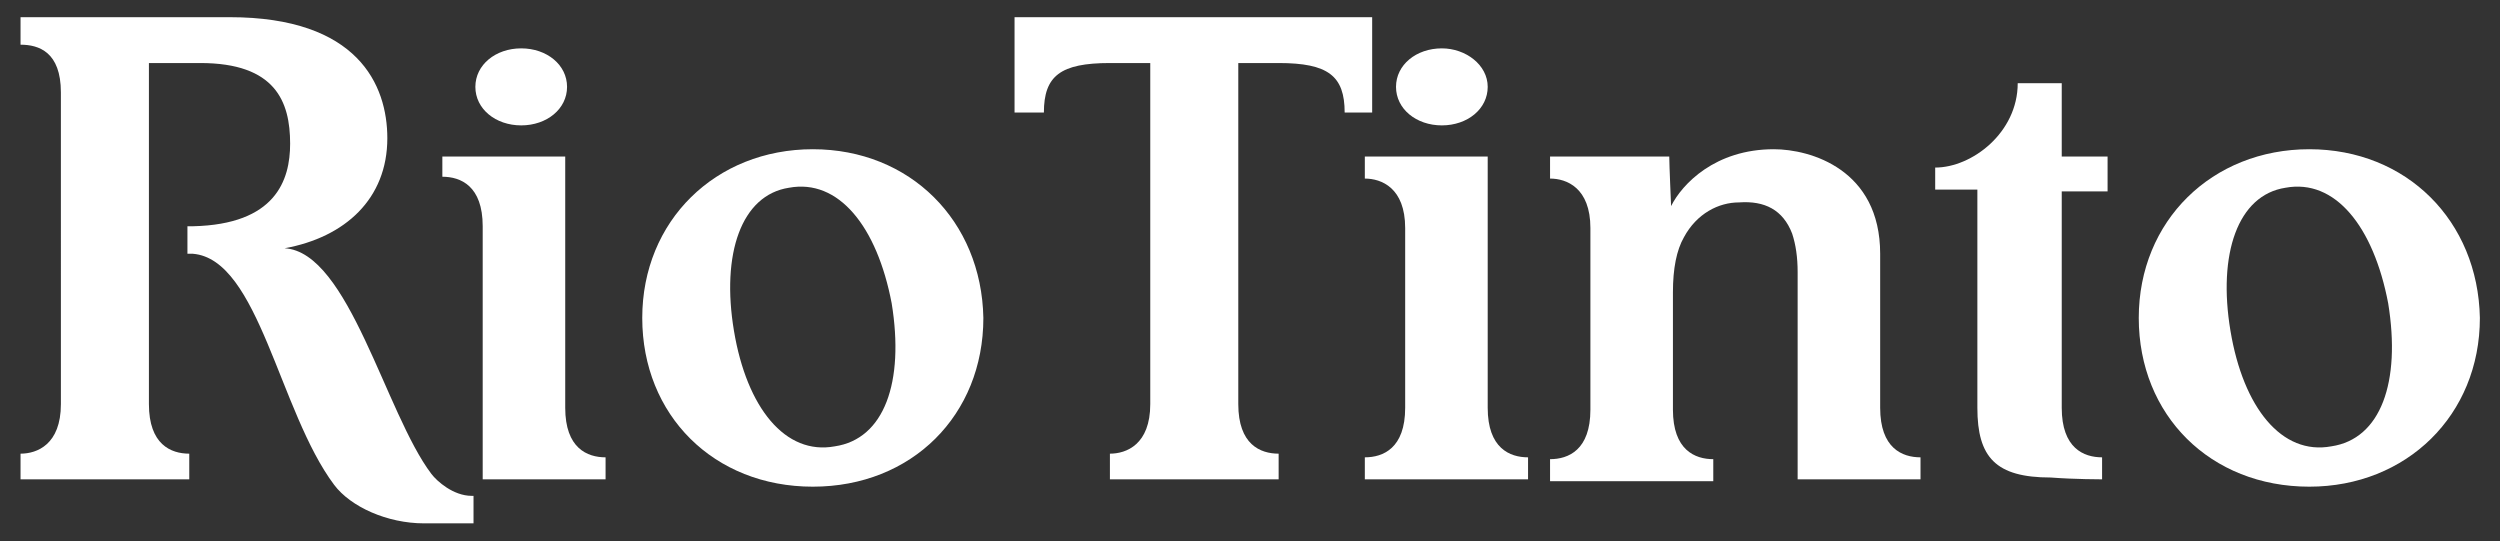 <?xml version="1.0" encoding="utf-8"?>
<!-- Generator: Adobe Illustrator 21.1.0, SVG Export Plug-In . SVG Version: 6.00 Build 0)  -->
<svg version="1.1" id="Layer_1" xmlns:svg="http://www.w3.org/2000/svg"
	 xmlns="http://www.w3.org/2000/svg" xmlns:xlink="http://www.w3.org/1999/xlink" x="0px" y="0px" viewBox="0 0 134 29"
	 style="enable-background:new 0 0 134 29;" xml:space="preserve">
<rect x="0" y="0" width="134" height="29" fill="#333333" stroke="none"/>
<style type="text/css">
	.st0{fill:#FFFFFF;}
</style>
<g id="g3" transform="matrix(0.983,0,0,0.983,1.101,0.233)">
	<path id="path5" class="st0" d="M43.2,7.9c-5.3,0-9.3,3.9-9.3,9.2c0,5.3,3.9,9.2,9.3,9.2s9.3-3.9,9.3-9.2
		C52.4,11.8,48.5,7.9,43.2,7.9 M44.4,24.1c-2.7,0.5-4.8-2.1-5.5-6.3c-0.7-4.2,0.4-7.4,3-7.8c2.7-0.5,4.8,2.1,5.6,6.3
		C48.2,20.6,47.1,23.7,44.4,24.1"/>
	<path id="path7" class="st0" d="M124.8,7.9c-5.3,0-9.3,3.9-9.3,9.2c0,5.3,3.9,9.2,9.3,9.2c5.3,0,9.3-3.9,9.3-9.2
		C134,11.8,130.1,7.9,124.8,7.9 M126,24.1c-2.7,0.5-4.8-2.1-5.5-6.3c-0.7-4.2,0.4-7.4,3-7.8c2.7-0.5,4.8,2.1,5.6,6.3
		C129.8,20.6,128.7,23.7,126,24.1"/>
	<path id="path9" class="st0" d="M96.6,12.5c0.2,0.6,0.3,1.3,0.3,2.1c0,1.3,0,8.8,0,11.3h6.7c0,0,0-1.1,0-1.2c-1,0-2.2-0.5-2.2-2.7
		c0-0.4,0-5.1,0-8.4c0-4.6-3.8-5.7-5.8-5.7c-3.2,0-5,1.9-5.6,3.1c0,0-0.1-2.3-0.1-2.7h-6.5v1.2c0.9,0,2.2,0.5,2.2,2.7
		c0,1.3,0,7.4,0,9.9c0,2.2-1.2,2.7-2.2,2.7c0,0.2,0,1.2,0,1.2h8.9c0,0,0-1.1,0-1.2c-1,0-2.2-0.5-2.2-2.7c0-0.4,0-3.4,0-6.4
		c0-1.3,0.2-2.3,0.6-3c0.7-1.3,1.9-1.9,3-1.9C95.1,10.7,96.1,11.2,96.6,12.5"/>
	<path id="path11" class="st0" d="M113.5,25.9c0,0,0-1.1,0-1.2c-1,0-2.2-0.5-2.2-2.7c0-0.4,0-11.8,0-11.8h2.5V8.3h-2.5v-4
		c0,0-2,0-2.4,0c0,2.7-2.5,4.6-4.5,4.6v1.2l2.3,0c0,1.3,0,9.5,0,11.9c0,2.7,1,3.8,4,3.8C112,25.9,113.5,25.9,113.5,25.9"/>
	<path id="path13" class="st0" d="M66.4,3.2c0,0,0,17.7,0,18.6c0,2.2,1.2,2.7,2.2,2.7c0,0.1,0,1.4,0,1.4h-9.2c0,0,0-1.4,0-1.4
		c0.9,0,2.2-0.5,2.2-2.7c0-3.9,0-17.6,0-18.6c-0.5,0-1.3,0-2.2,0c-2.7,0-3.6,0.7-3.6,2.7c-0.3,0-1.6,0-1.6,0l0-5.2h19.5l0,5.2h-1.5
		c0-2-0.9-2.7-3.6-2.7C67.8,3.2,66.4,3.2,66.4,3.2"/>
	<path id="path15" class="st0" d="M7,3.2c0,1.4,0,2.6,0,5.6v5.8c0,3.8,0,6.8,0,7.2c0,2.2,1.2,2.7,2.2,2.7c0,0.1,0,1.4,0,1.4H0
		c0,0,0-1.4,0-1.4c0.9,0,2.2-0.5,2.2-2.7c0-1.4,0-4,0-7V9c0-3.8,0-3.8,0-4.2C2.2,2.6,1,2.2,0,2.2C0,2,0,0.7,0,0.7h11.4
		c7,0,8.6,3.7,8.6,6.6c0,3.3-2.3,5.4-5.6,6c3.5,0.2,5.5,9,8,12.3c0.3,0.4,1.2,1.2,2.2,1.2c0,0,0.1,0,0.1,0c0,0.3,0,1.5,0,1.5H22
		c-2,0-4-0.9-4.9-2.1c-3-4-4.1-12.3-7.7-12.6c-0.1,0-0.3,0-0.3,0c0-0.4,0-1.5,0-1.5c0.1,0,0.3,0,0.3,0c4.5-0.1,5.3-2.5,5.3-4.5
		c0-2.3-0.8-4.4-4.9-4.4C9.1,3.2,7,3.2,7,3.2"/>
	<path id="path17" class="st0" d="M80,4.5c0,1.2-1.1,2.1-2.5,2.1c-1.4,0-2.5-0.9-2.5-2.1c0-1.2,1.1-2.1,2.5-2.1
		C78.8,2.4,80,3.3,80,4.5"/>
	<path id="path19" class="st0" d="M82.2,25.9c0,0,0-1.1,0-1.2c-1,0-2.2-0.5-2.2-2.7c0-0.9,0-13.7,0-13.7h-6.7v1.2
		c0.9,0,2.2,0.5,2.2,2.7c0,0.9,0,6,0,9.8c0,2.2-1.2,2.7-2.2,2.7c0,0.1,0,1.2,0,1.2H82.2"/>
	<path id="path21" class="st0" d="M25.2,25.9c0-2.4,0-12.4,0-13.8c0-2.2-1.2-2.7-2.2-2.7V8.3h6.7c0,0,0,12.8,0,13.7
		c0,2.2,1.2,2.7,2.2,2.7c0,0.1,0,1.2,0,1.2H25.2"/>
	<path id="path23" class="st0" d="M29.8,4.5c0,1.2-1.1,2.1-2.5,2.1c-1.4,0-2.5-0.9-2.5-2.1c0-1.2,1.1-2.1,2.5-2.1
		C28.7,2.4,29.8,3.3,29.8,4.5"/>
</g>
</svg>
